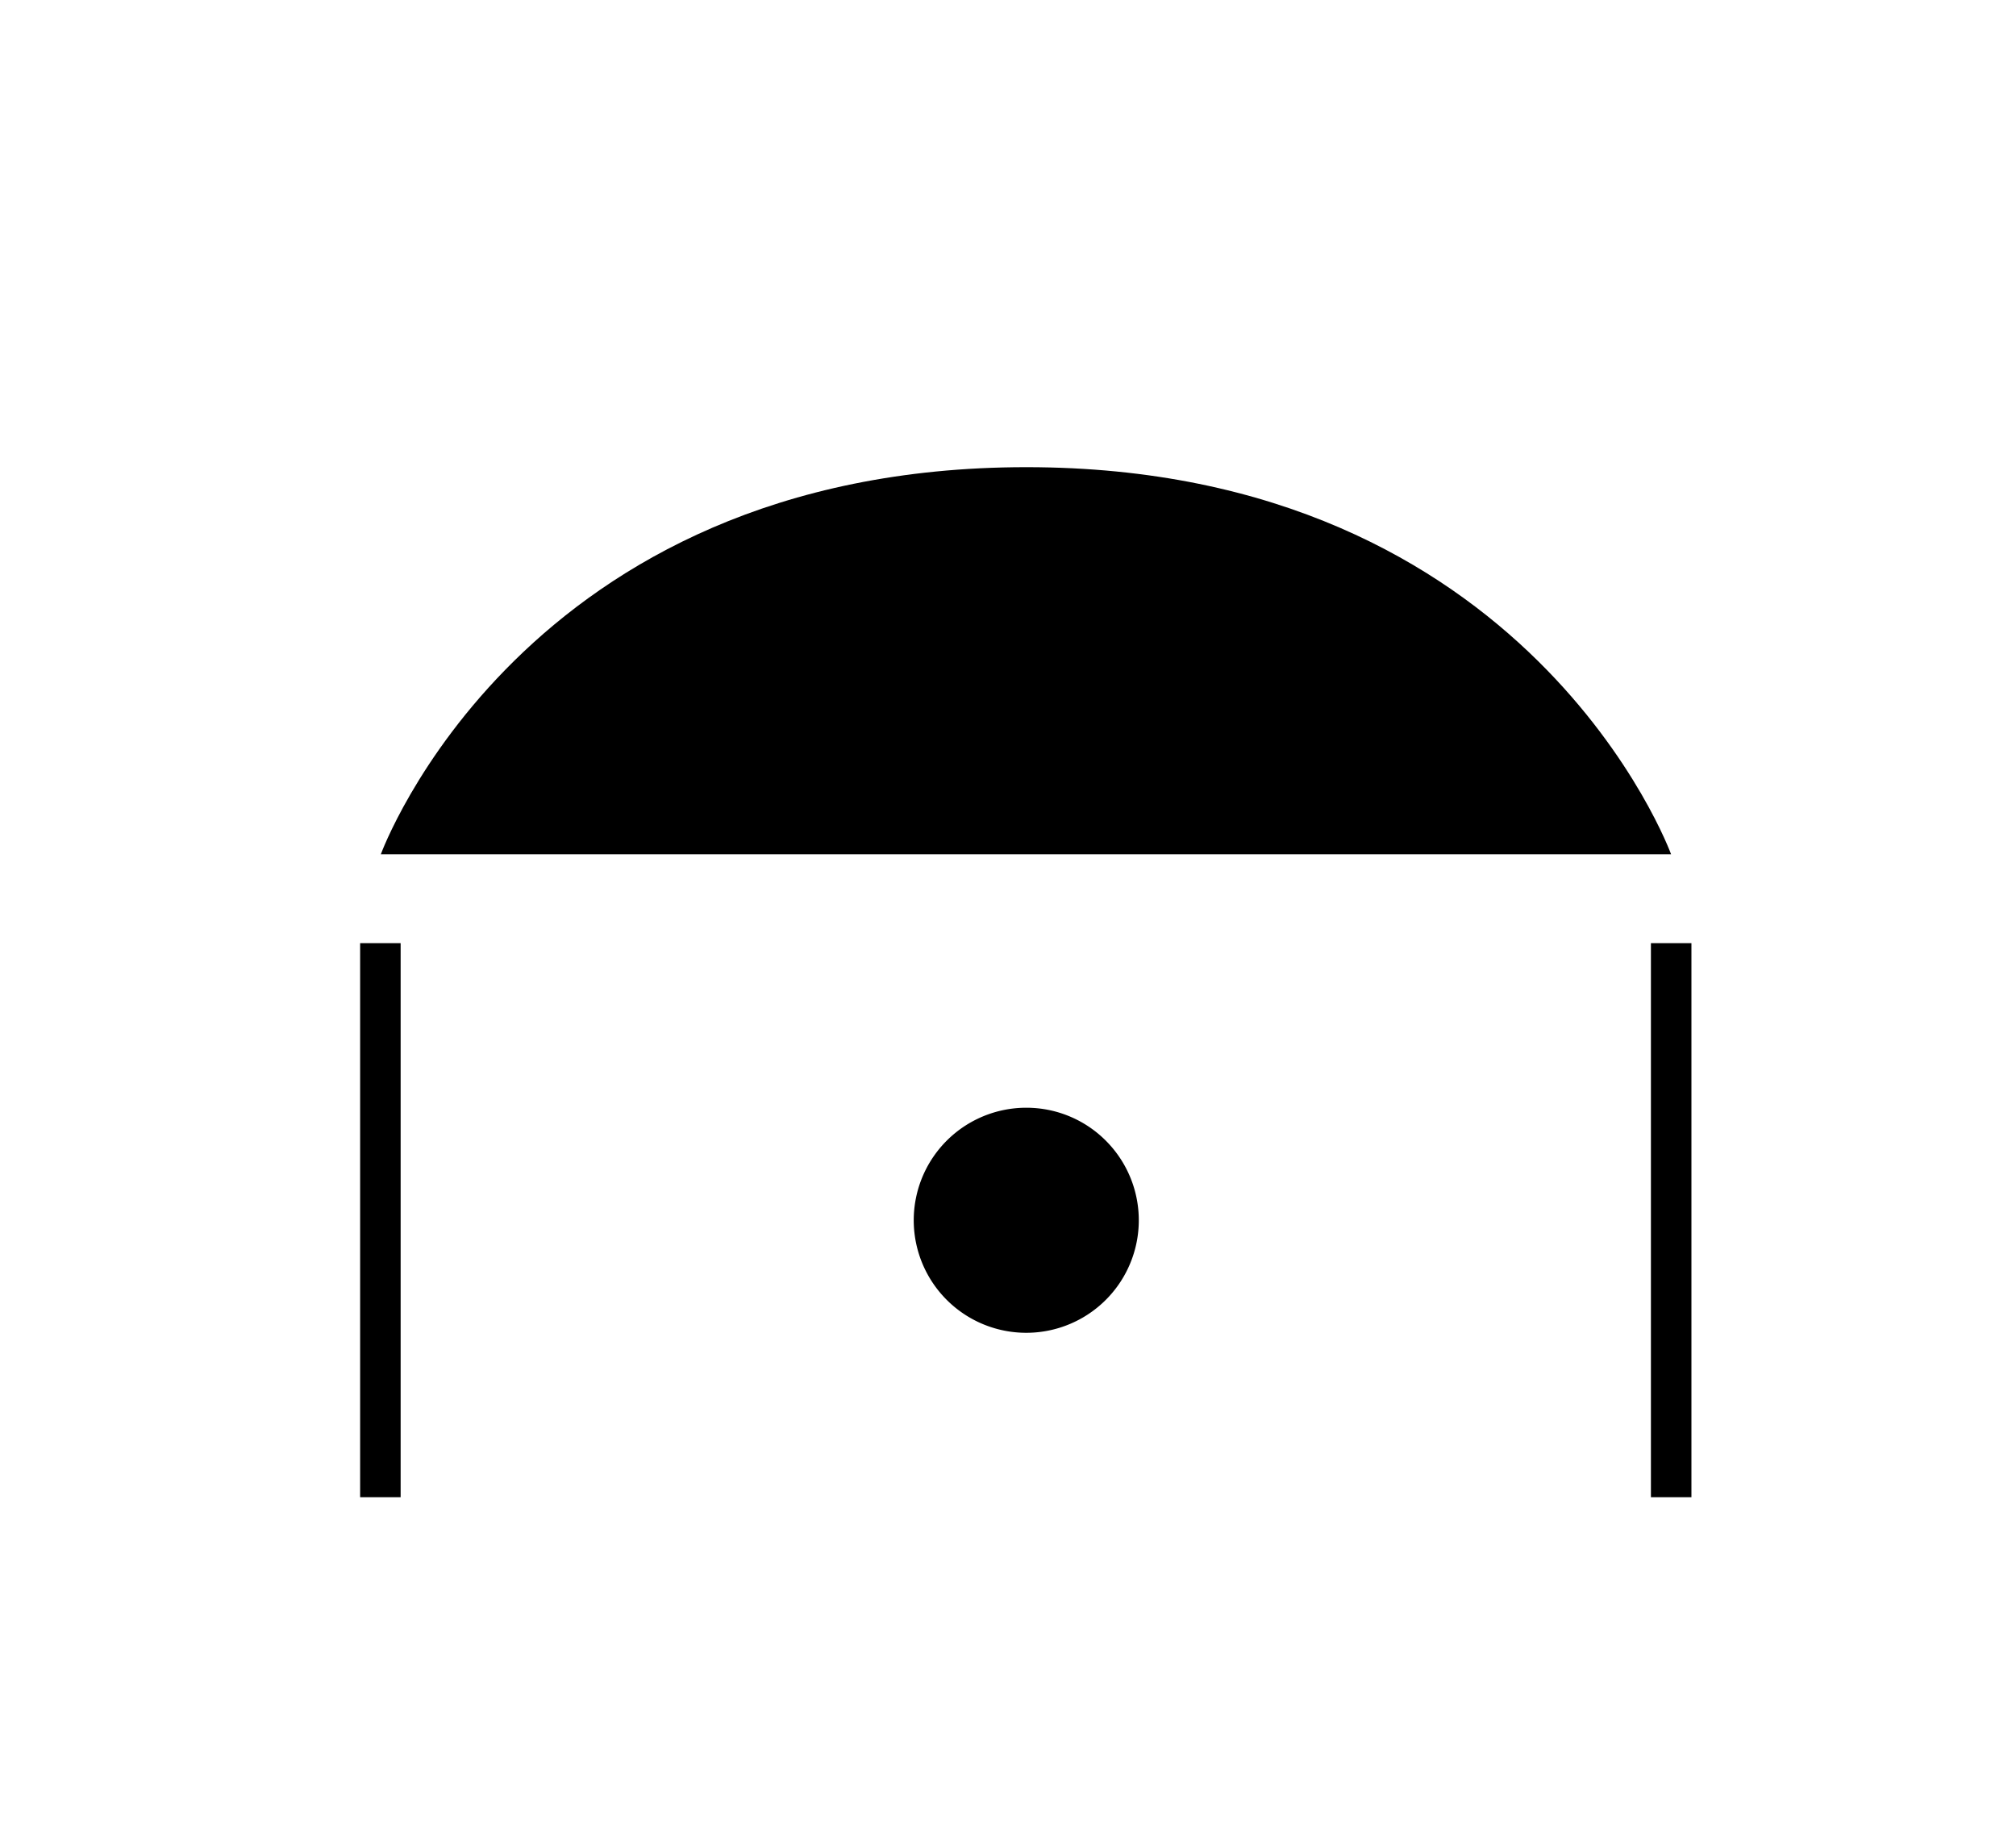 <svg id="top_master" data-name="top master" xmlns="http://www.w3.org/2000/svg" width="110" height="100" viewBox="0 0 110 100"><title>ARTS ICONS</title><path d="M56,60.44a6.14,6.14,0,1,0,4.34,1.8A6.12,6.12,0,0,0,56,60.44Z"/><path d="M56,25.49c-27.54,0-35.22,21.12-35.22,21.12H91.18S83.5,25.49,56,25.49Z"/><rect x="19.65" y="51.46" width="2.21" height="30.23"/><rect x="90.08" y="51.46" width="2.21" height="30.23"/></svg>